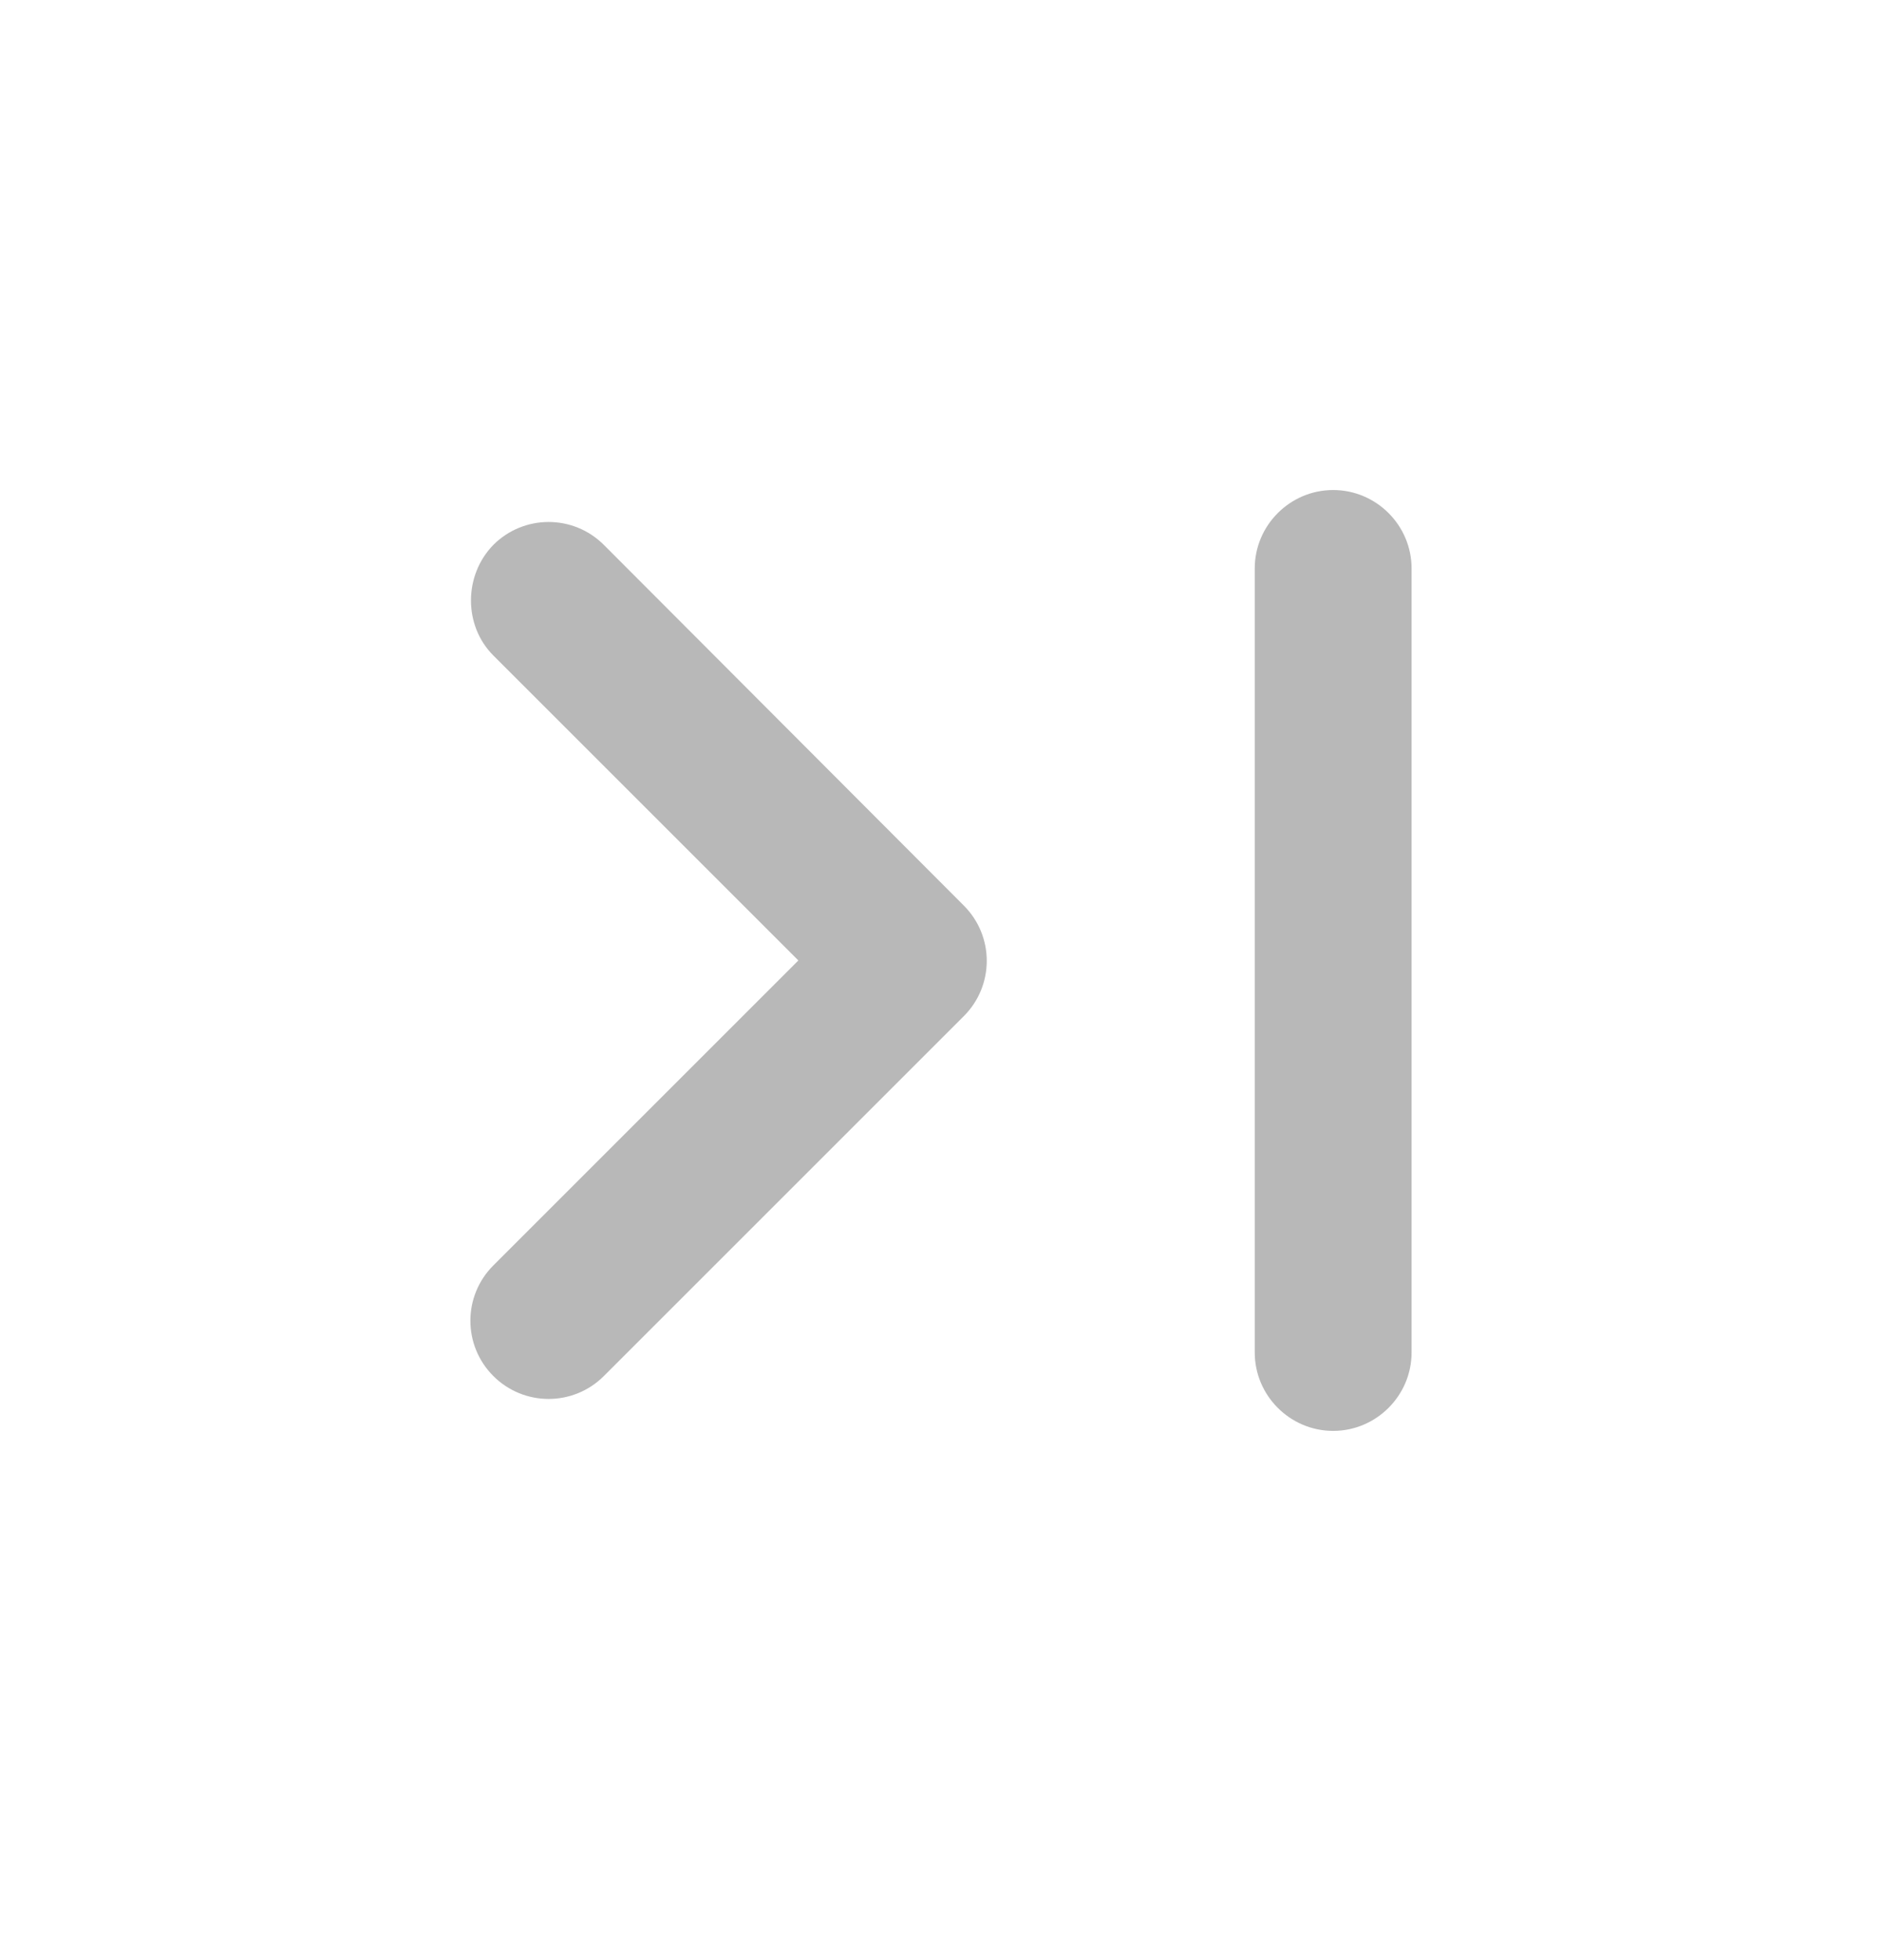 <svg width="24" height="25" viewBox="0 0 24 25" fill="none" xmlns="http://www.w3.org/2000/svg">
<path d="M6.291 8.36L10.181 12.25L6.291 16.14C5.901 16.53 5.901 17.16 6.291 17.55C6.681 17.94 7.311 17.94 7.701 17.55L12.291 12.96C12.681 12.57 12.681 11.94 12.291 11.55L7.701 6.95C7.311 6.56 6.681 6.56 6.291 6.95C5.911 7.34 5.911 7.98 6.291 8.36ZM17.001 6.25C17.551 6.25 18.001 6.7 18.001 7.25V17.25C18.001 17.8 17.551 18.25 17.001 18.25C16.451 18.25 16.001 17.8 16.001 17.25V7.25C16.001 6.7 16.451 6.25 17.001 6.25Z" fill="#B8B8B8"/>
</svg>
